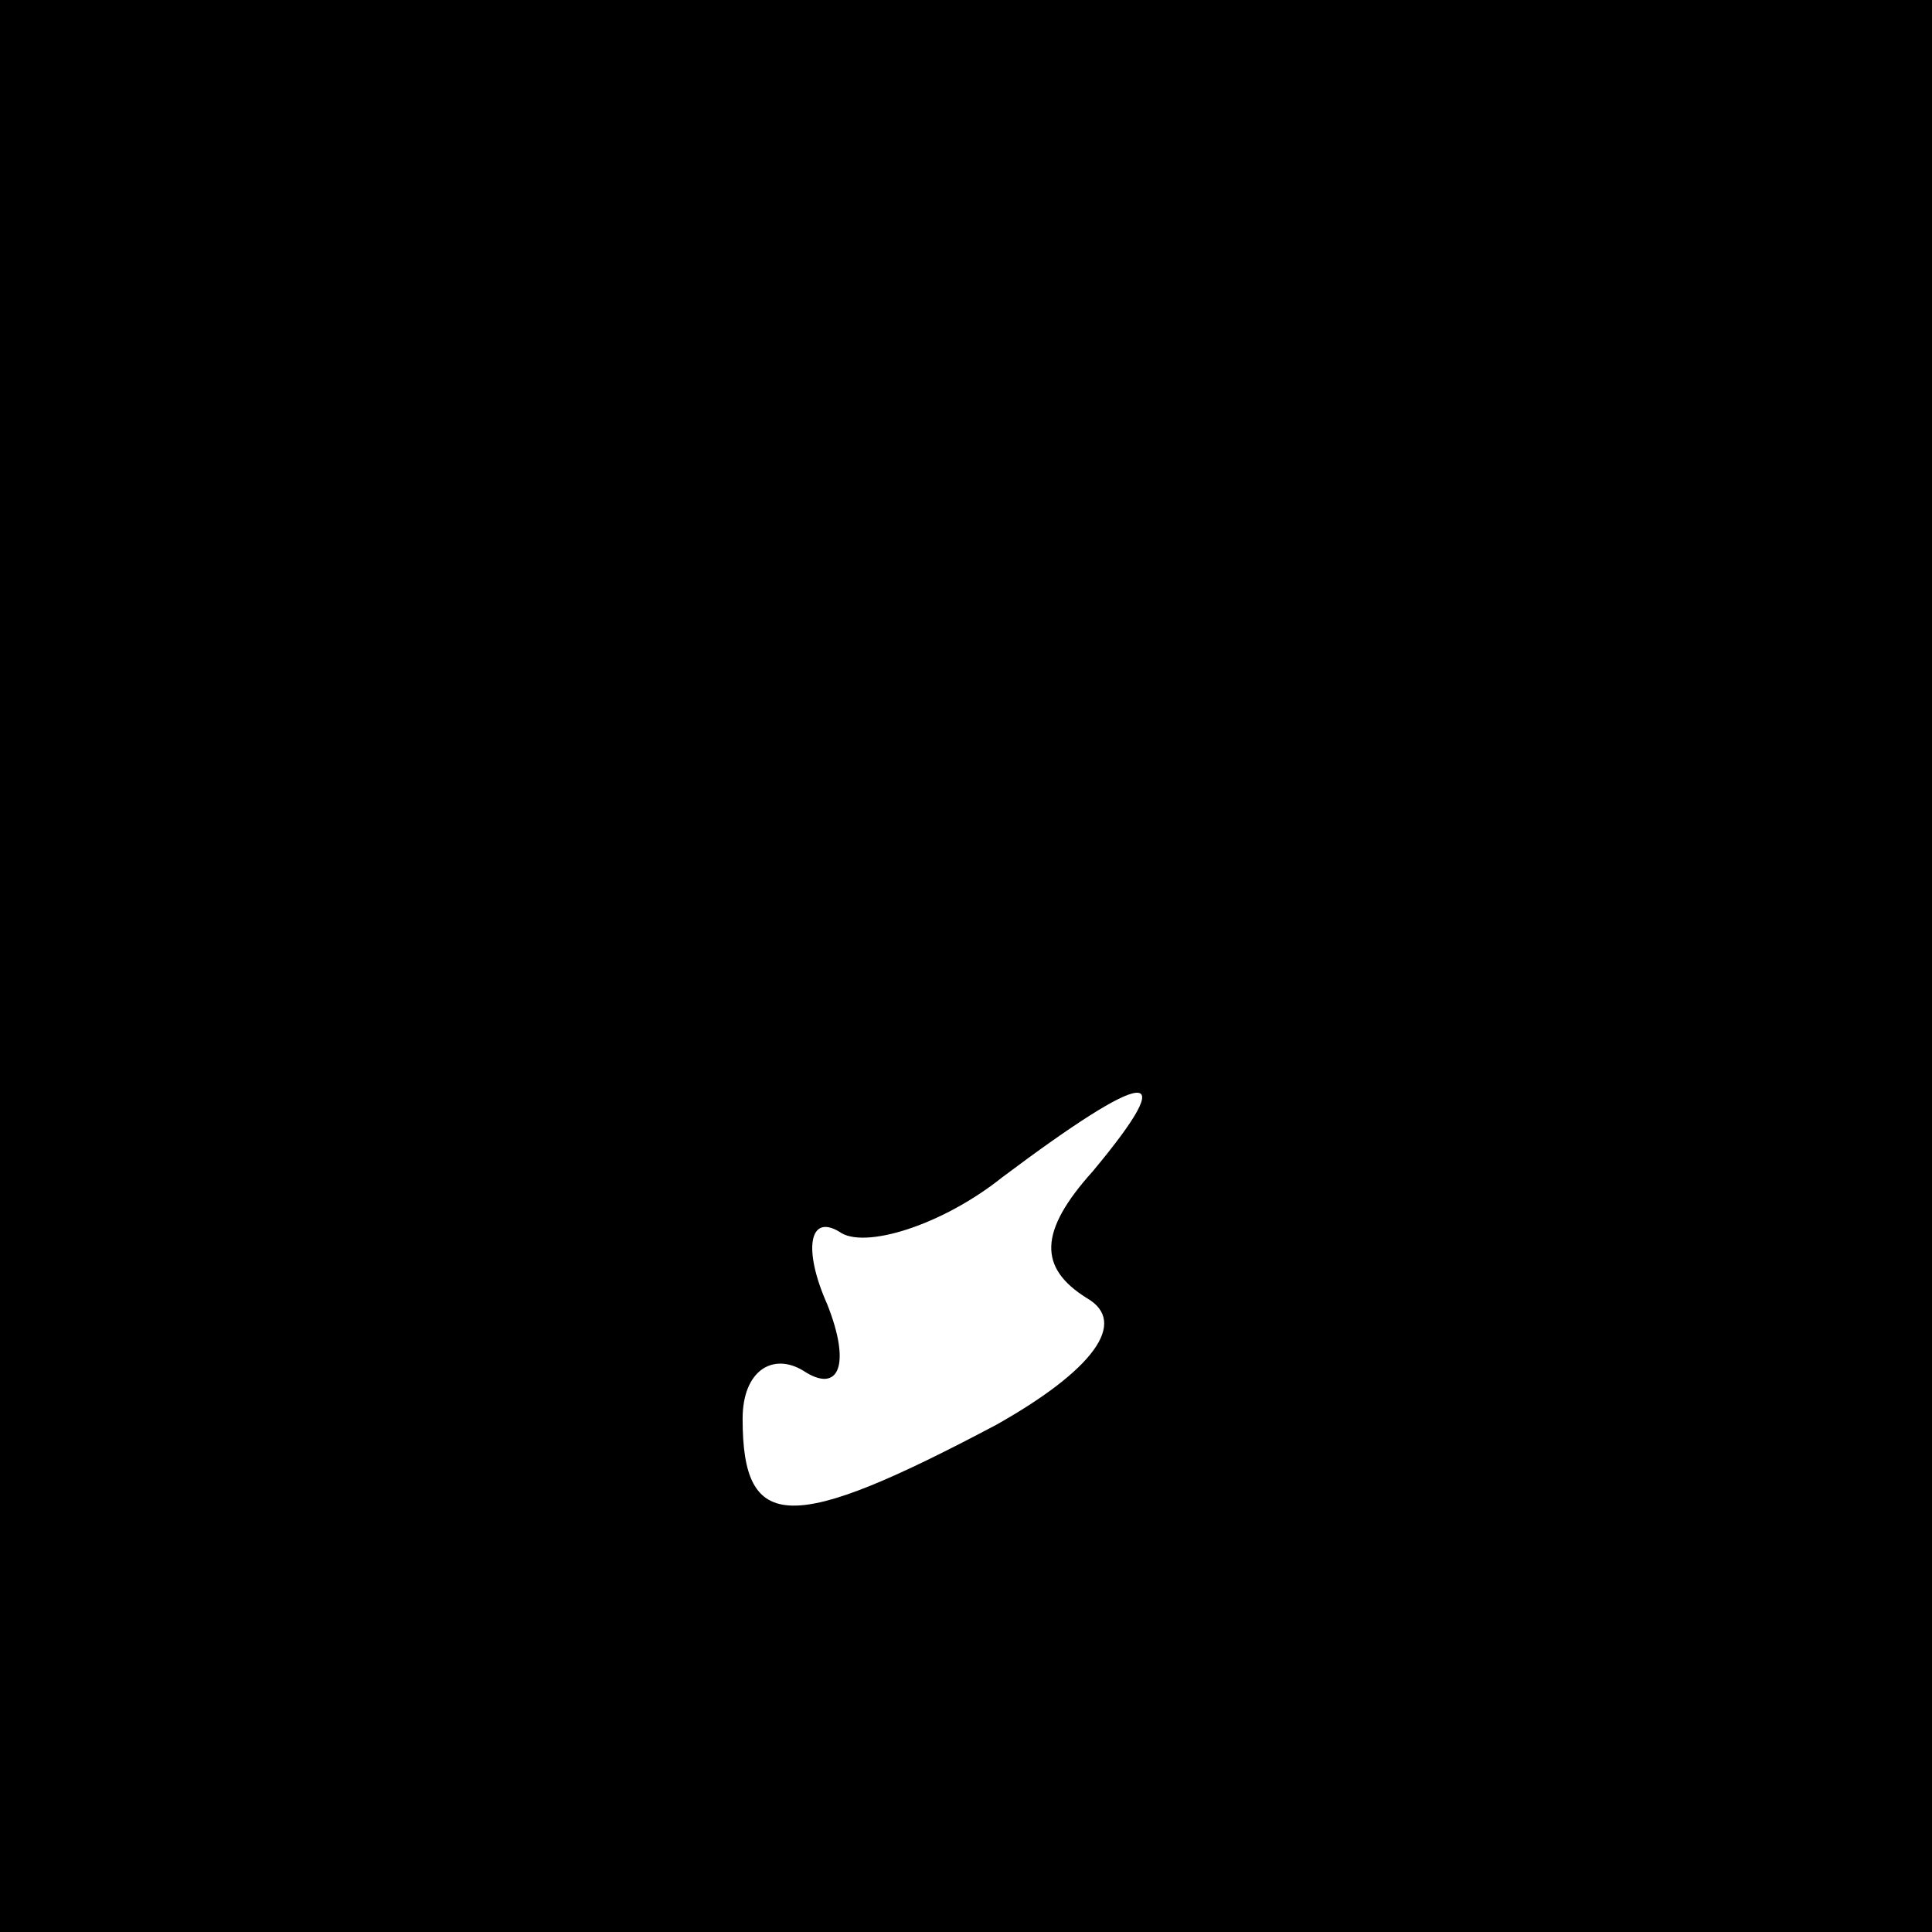 <?xml version="1.0" standalone="no"?>
<!DOCTYPE svg PUBLIC "-//W3C//DTD SVG 20010904//EN"
 "http://www.w3.org/TR/2001/REC-SVG-20010904/DTD/svg10.dtd">
<svg version="1.0" xmlns="http://www.w3.org/2000/svg"
 width="32pt" height="32pt" viewBox="0 0 32 32"
 preserveAspectRatio="xMidYMid meet">
<rect x="0" y="0" width="32" height="32" fill="#808080" stroke="none"/>
<g transform="translate(0,32) scale(0.1,-0.1)"
fill="#000000" stroke="none">
<path fill="#000000" stroke="none" d="M0 160 l0 -160 160 0 160 0 0 160 0
160 -160 0 -160 0 0 -160z"/>
<path fill="#ffffff" stroke="none" d="M181 126 c-9 -10 -9 -16 -1 -21 7 -4 1
-12 -15 -21 -34 -18 -42 -18 -42 1 0 8 5 11 10 8 6 -4 8 1 4 11 -4 9 -3 15 2
12 4 -3 17 1 27 9 24 18 30 19 15 1z"/>
</g>
</svg>
